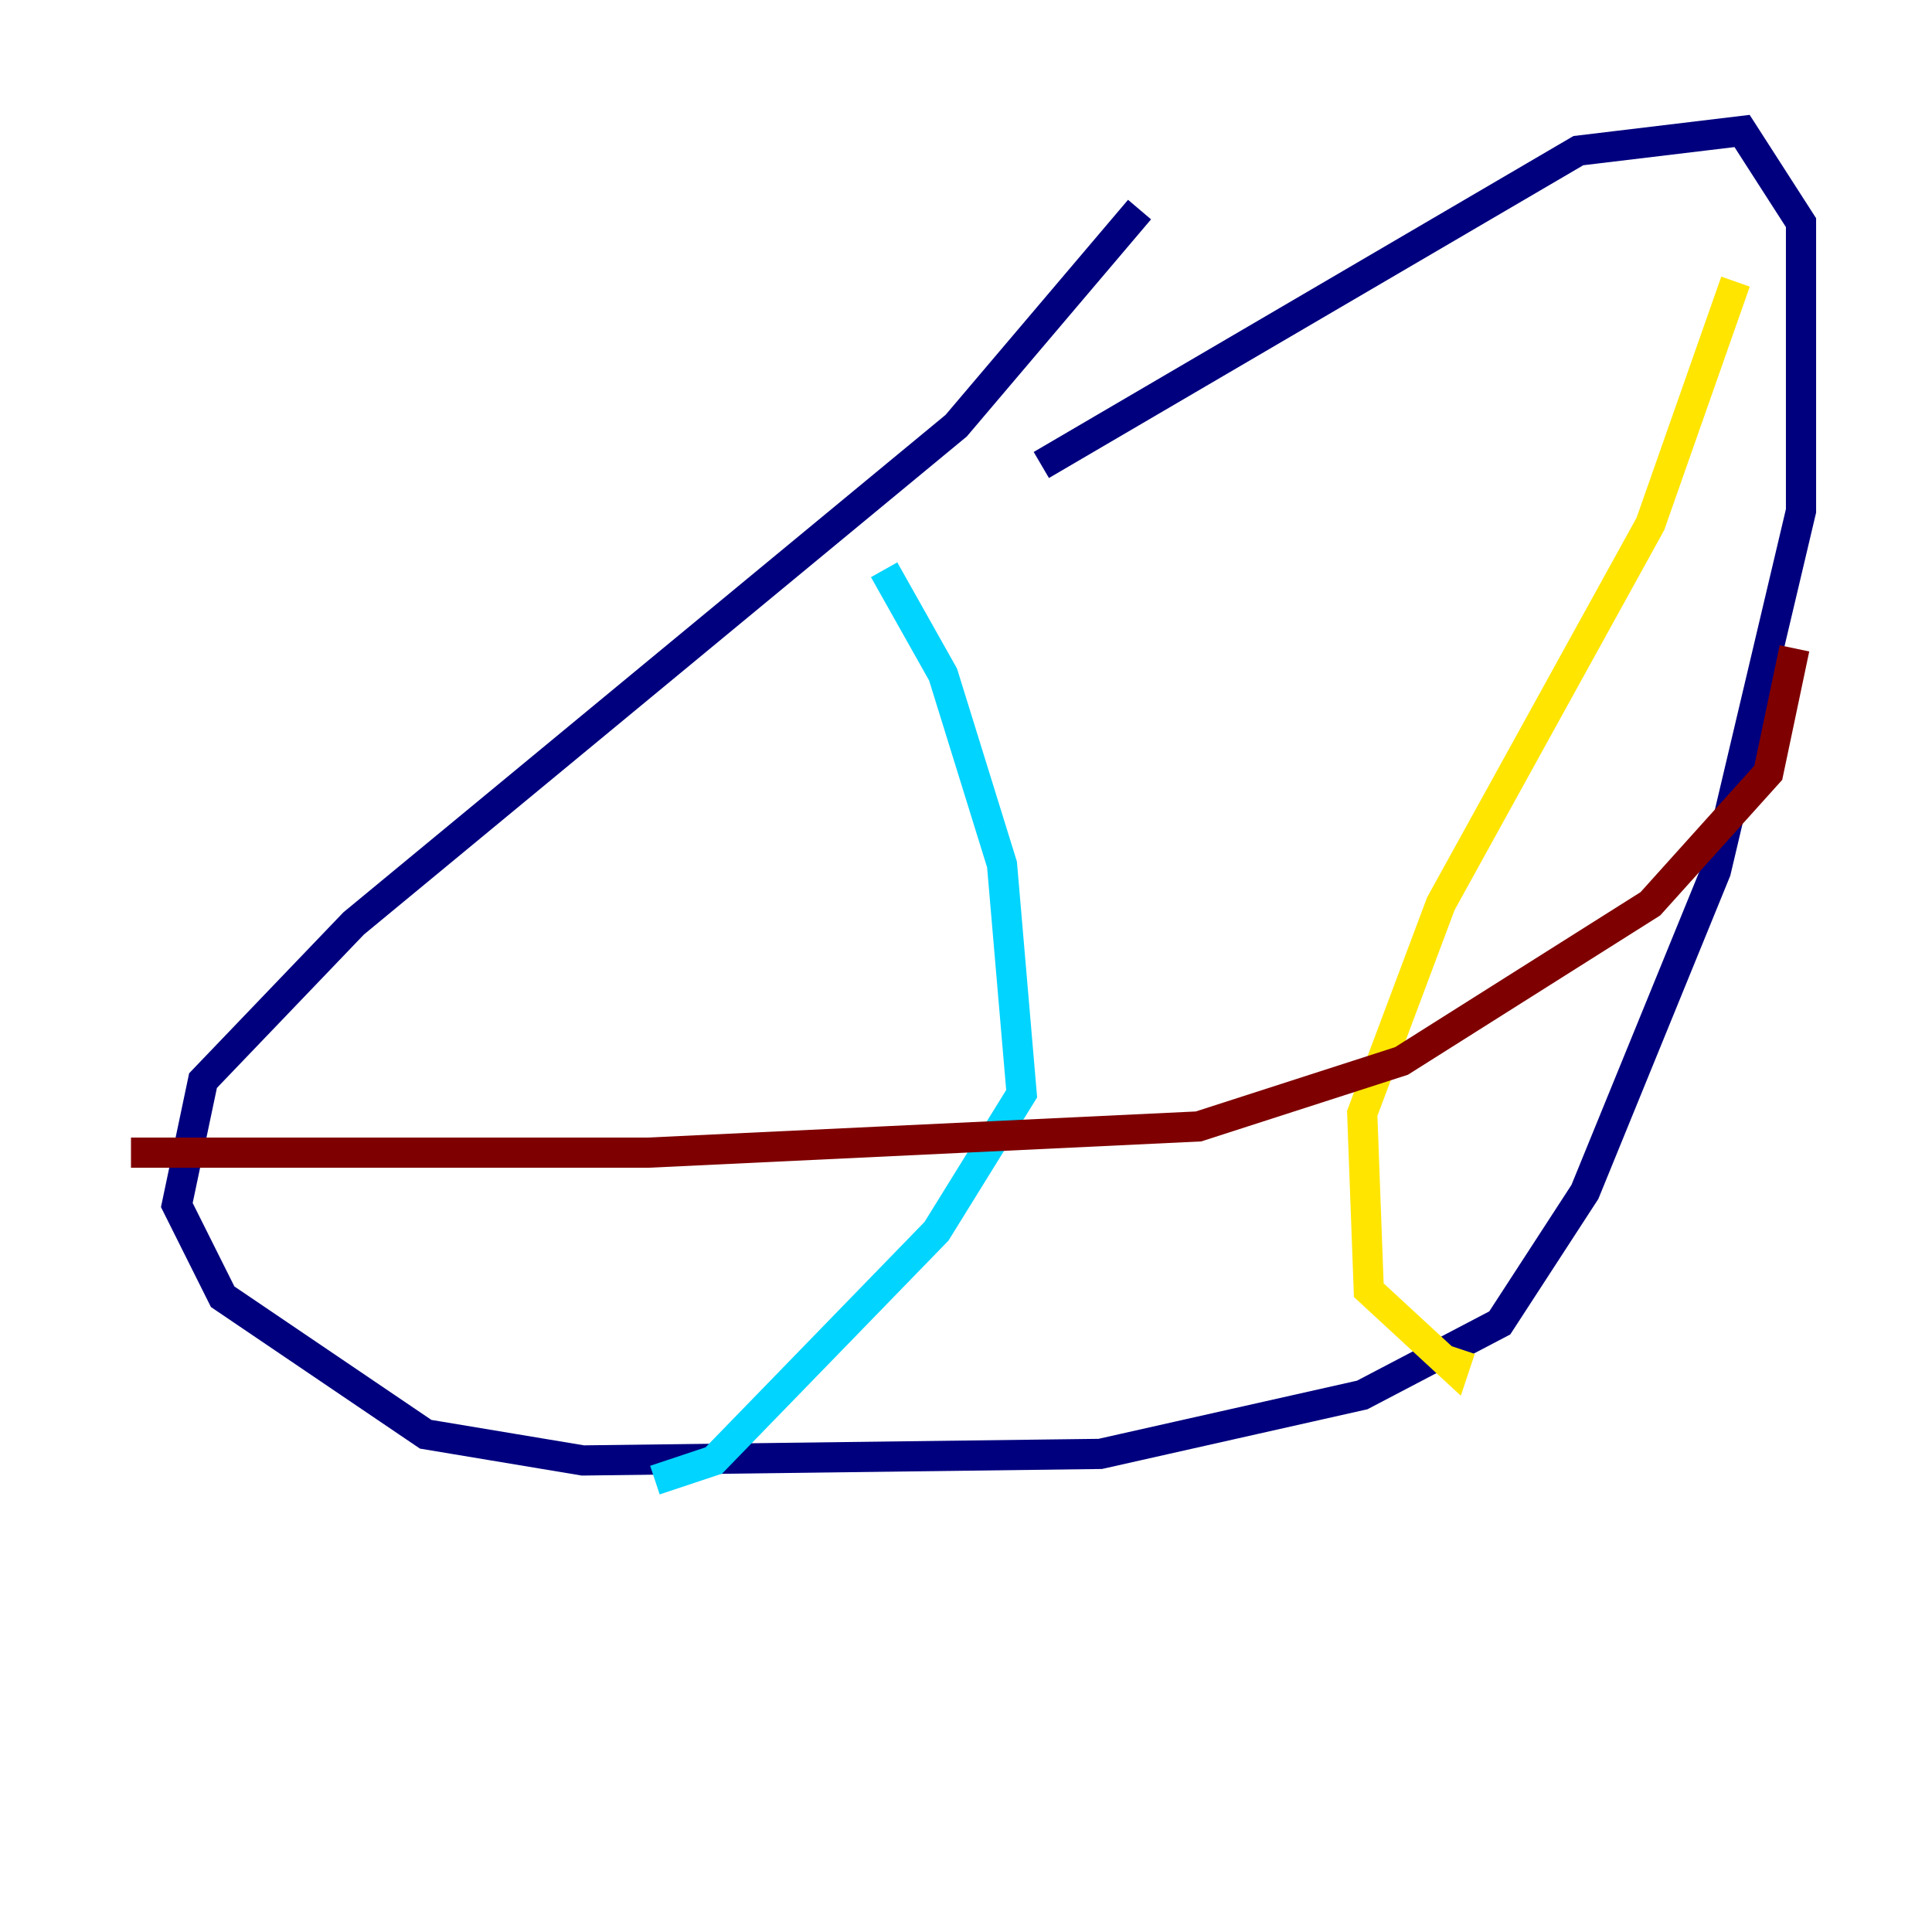 <?xml version="1.0" encoding="utf-8" ?>
<svg baseProfile="tiny" height="128" version="1.2" viewBox="0,0,128,128" width="128" xmlns="http://www.w3.org/2000/svg" xmlns:ev="http://www.w3.org/2001/xml-events" xmlns:xlink="http://www.w3.org/1999/xlink"><defs /><polyline fill="none" points="75.498,13.885 63.349,28.203 23.43,61.18 13.451,71.593 11.715,79.837 14.752,85.912 28.203,95.024 38.617,96.759 72.895,96.325 90.251,92.42 99.363,87.647 105.003,78.969 113.681,57.709 119.322,33.844 119.322,14.752 115.417,8.678 104.57,9.98 68.99,30.807" stroke="#00007f" stroke-width="2" /><polyline fill="none" points="58.576,37.749 62.481,44.691 66.386,57.275 67.688,72.461 62.047,81.573 47.295,96.759 43.39,98.061" stroke="#00d4ff" stroke-width="2" /><polyline fill="none" points="114.983,18.658 109.342,34.712 95.458,59.878 90.251,73.763 90.685,85.478 96.325,90.685 96.759,89.383" stroke="#ffe500" stroke-width="2" /><polyline fill="none" points="118.888,42.956 117.153,51.2 109.342,59.878 92.854,70.291 79.403,74.63 42.956,76.366 8.678,76.366" stroke="#7f0000" stroke-width="2" /></svg>